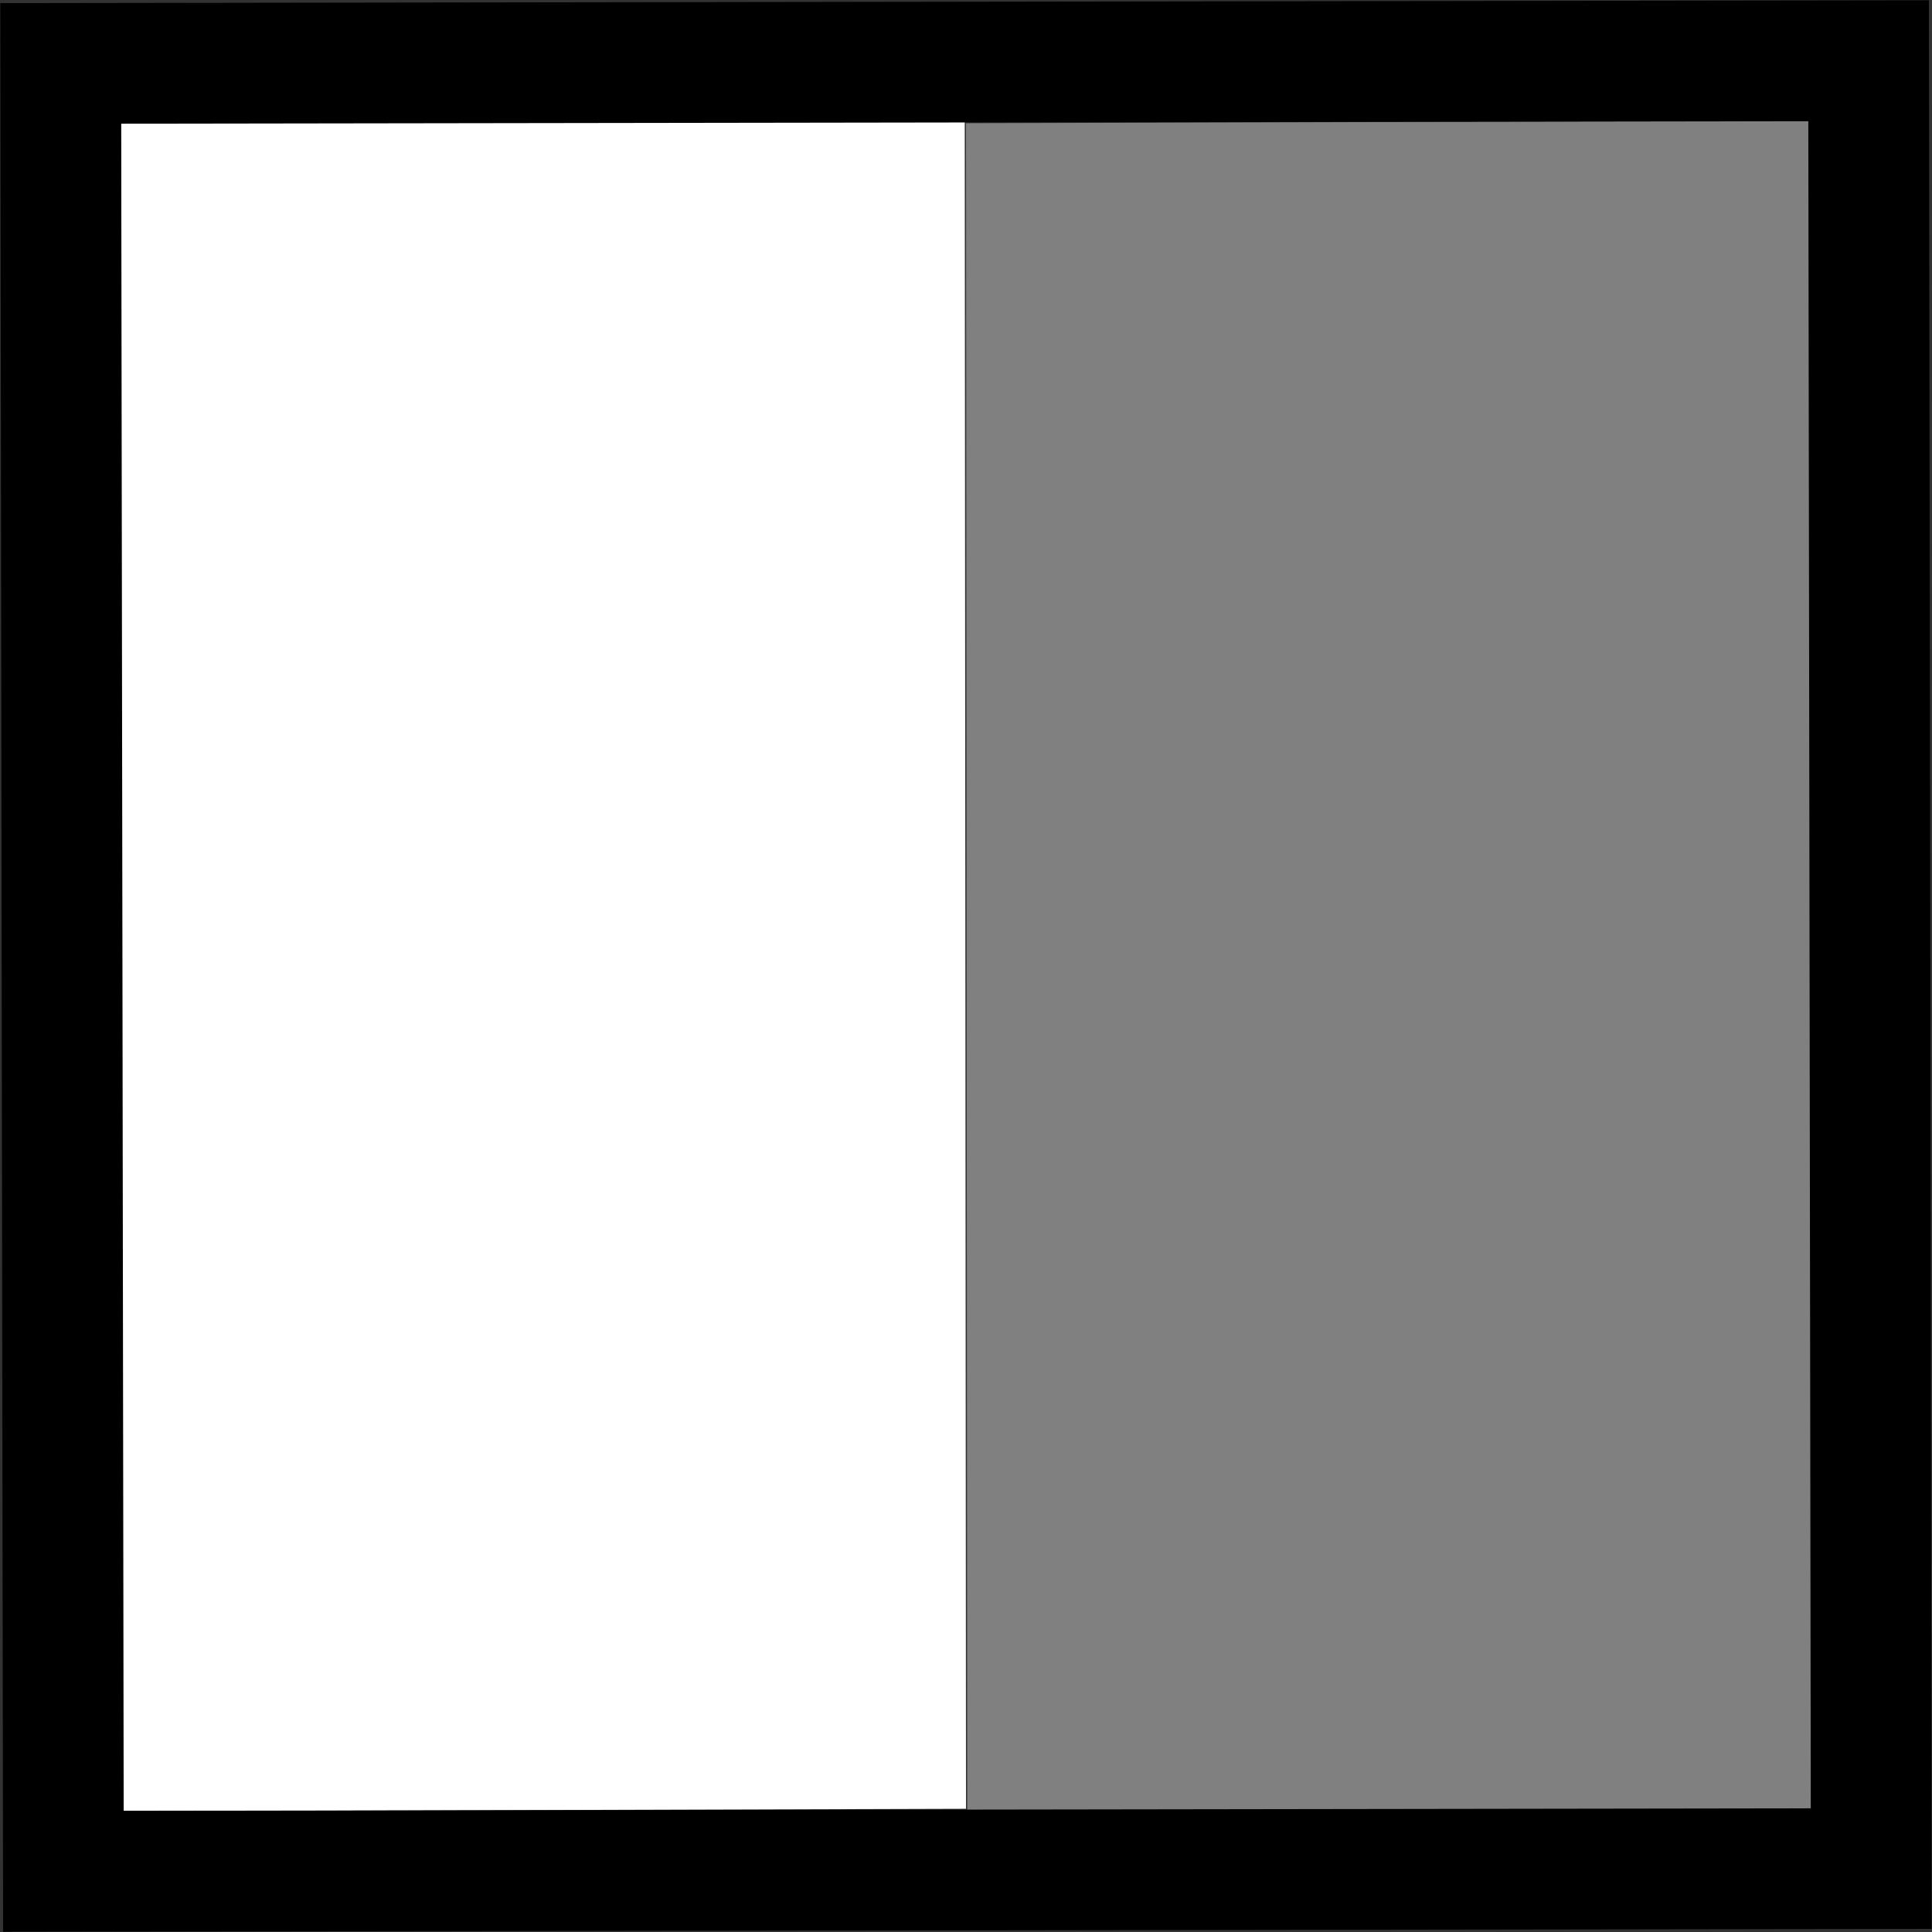 <?xml version="1.0" encoding="UTF-8"?>
<svg version="1.1" viewBox="0 0 32 32" xmlns="http://www.w3.org/2000/svg">
 <rect x="0" y="0" width="32" height="32" fill="#333333" stroke="none"/>
 <style id="current-color-scheme" type="text/css">.ColorScheme-Text{color:#eff0f1;}</style>
 <path d="m2 2.041c4.66-0.014 9.32-0.027 13.979-0.041 0.007 9.32 0.014 18.64 0.021 27.959-4.66 0.014-9.32 0.027-13.979 0.041-0.007-9.32-0.014-18.64-0.021-27.959z" fill="#fff" fill-rule="evenodd" stroke-width=".939" style="paint-order:markers stroke fill"/>
 <path d="m16 2.041c4.66-0.014 9.32-0.027 13.979-0.041 0.007 9.32 0.014 18.64 0.021 27.959-4.66 0.014-9.32 0.027-13.979 0.041-0.007-9.32-0.014-18.64-0.021-27.959z" fill="#808080" fill-rule="evenodd" stroke-width=".939" style="paint-order:markers stroke fill"/>
 <path d="m1.006 1.05c9.981-0.015 19.963-0.029 29.944-0.044 0.015 9.981 0.029 19.963 0.044 29.944-9.981 0.015-19.963 0.029-29.944 0.044-0.015-9.981-0.029-19.963-0.044-29.944z" fill="none" stroke="#000" stroke-linecap="square" stroke-width="2" style="paint-order:markers stroke fill"/>
</svg>
